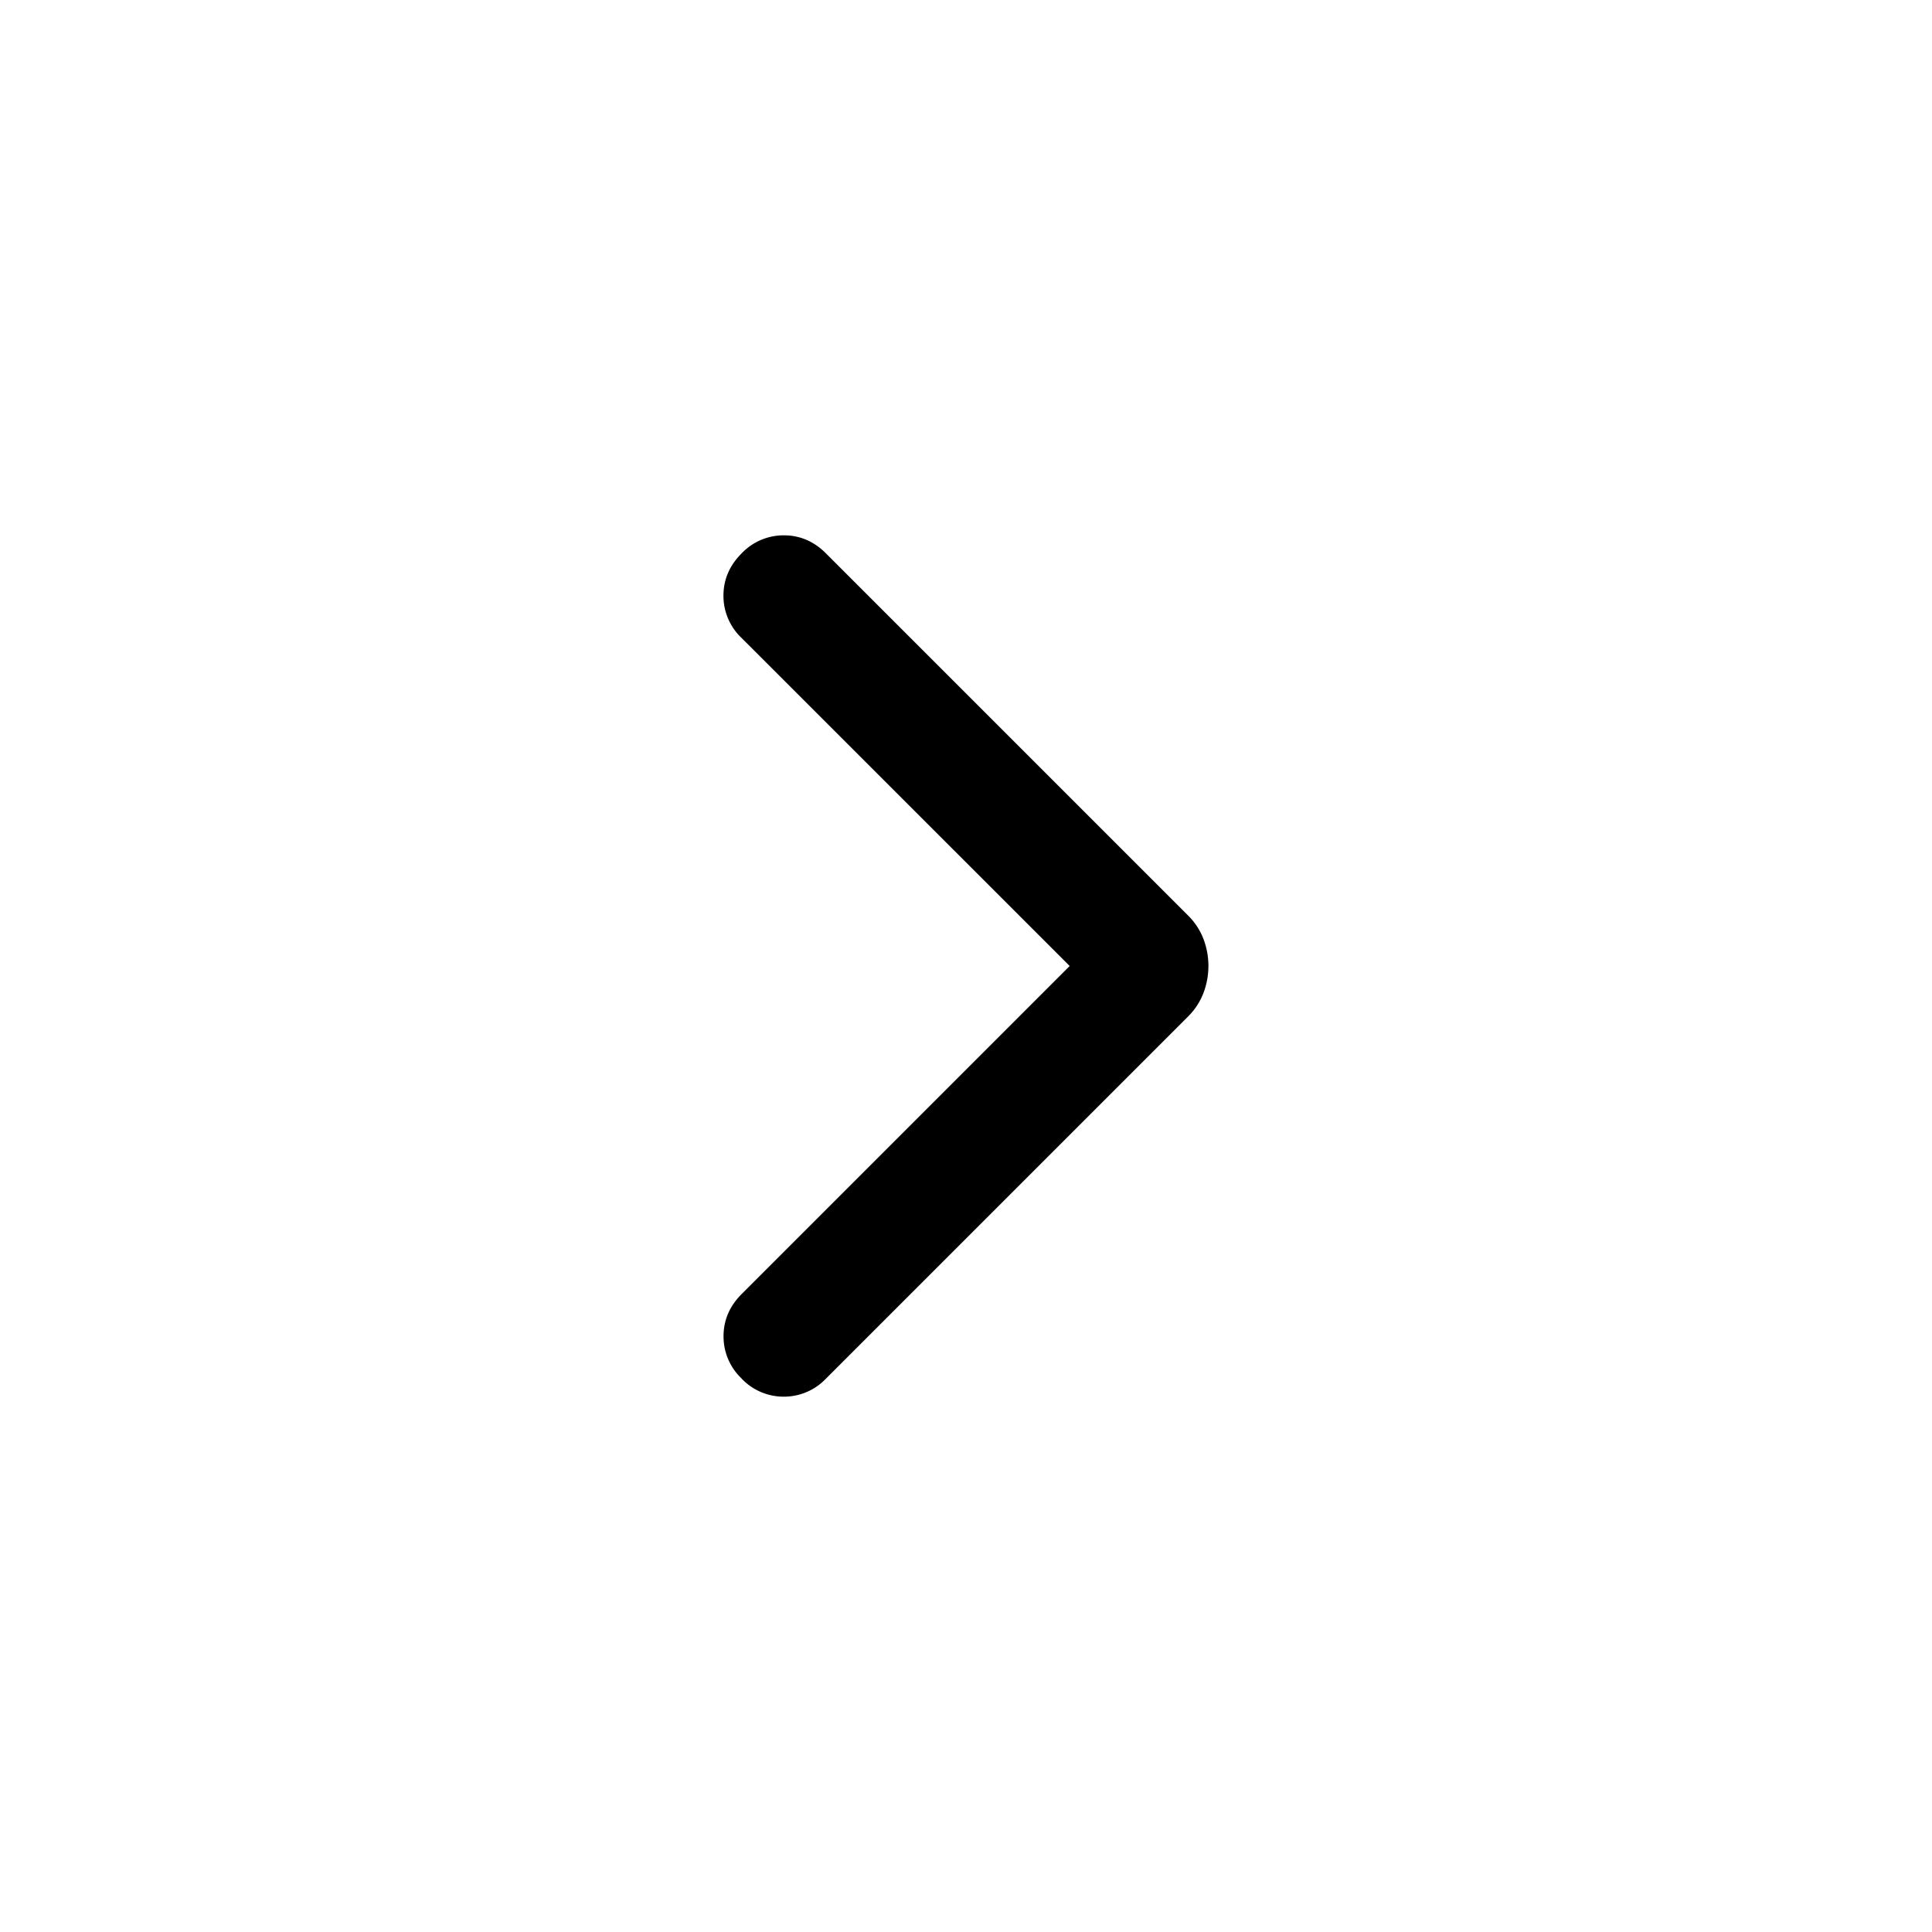<svg width="24" height="24" fill="currentColor" viewBox="0 0 24 24">
  <path d="M9.213 17.125a.72.72 0 0 1-.225-.525c0-.2.075-.375.225-.525L13.288 12 9.212 7.925a.72.72 0 0 1-.225-.525c0-.2.075-.375.225-.525a.72.72 0 0 1 .525-.225c.2 0 .375.075.524.225l4.5 4.5a.825.825 0 0 1 .188.287.944.944 0 0 1 0 .675.823.823 0 0 1-.188.288l-4.5 4.5a.72.72 0 0 1-.524.225.72.72 0 0 1-.525-.225Z"/>
</svg>
